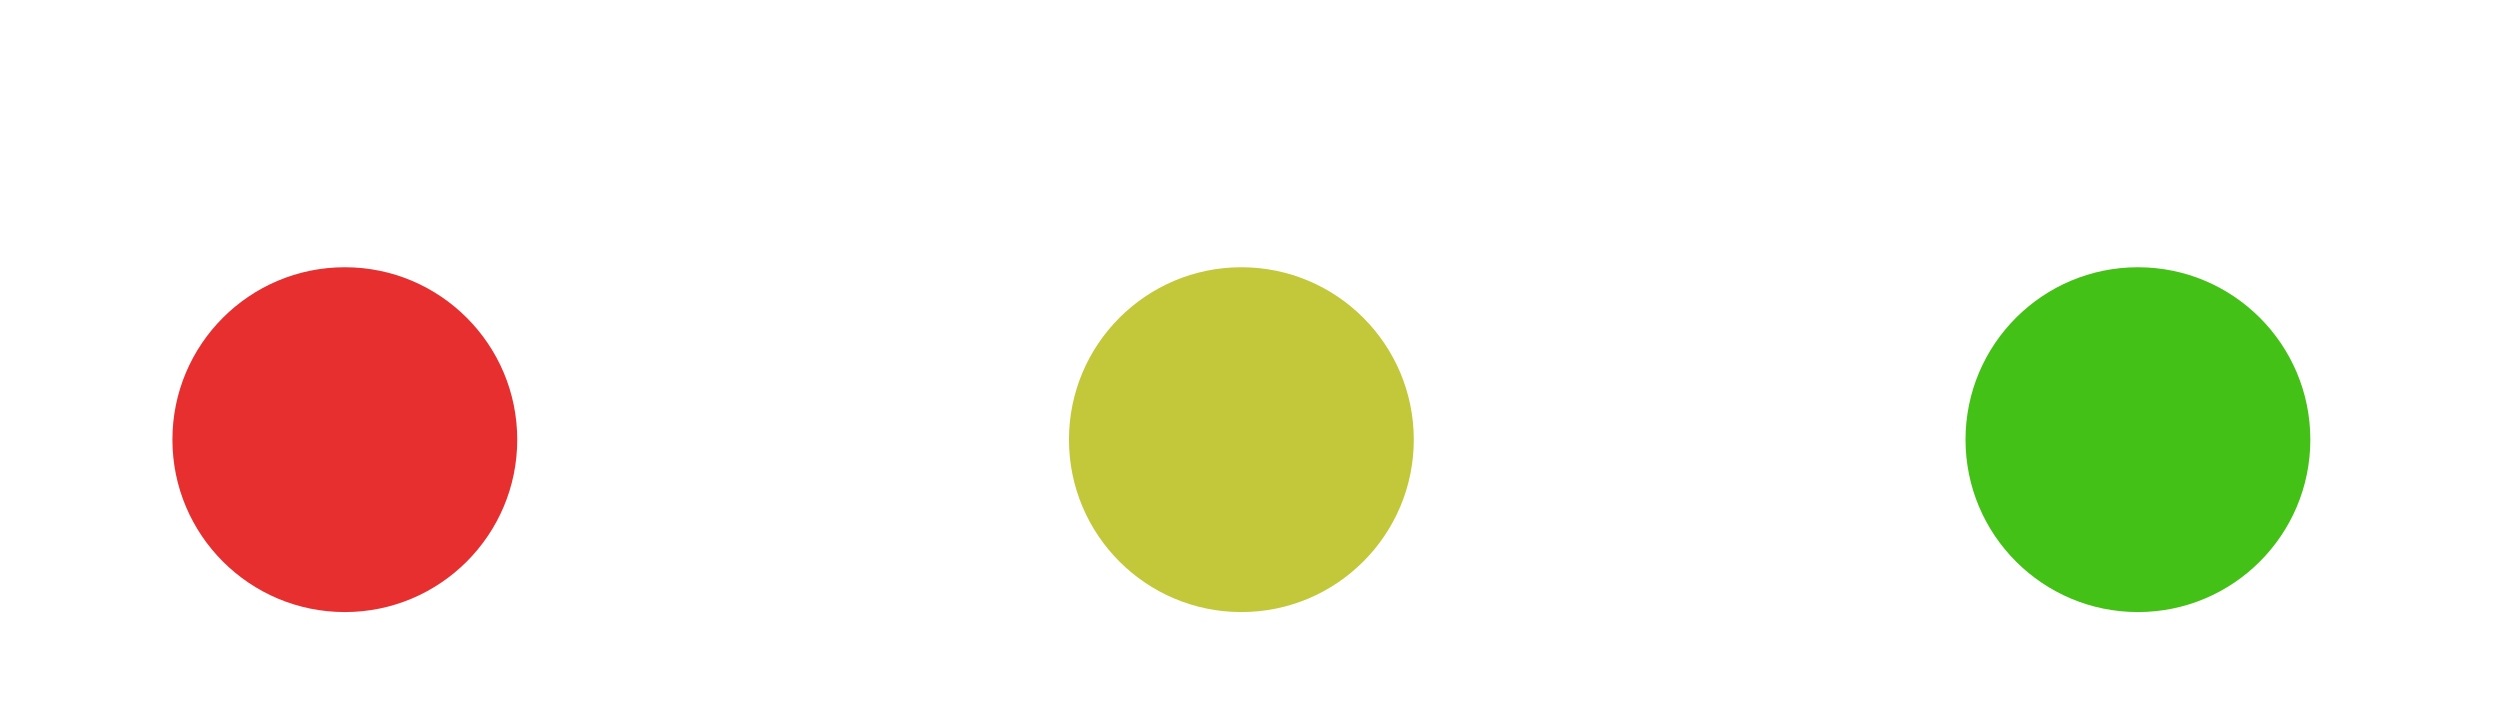 <svg width="145" height="42" viewBox="0 0 145 42" fill="none" xmlns="http://www.w3.org/2000/svg">
<g filter="url(#filter0_d_21_125)">
<g filter="url(#filter1_d_21_125)">
<circle cx="19" cy="20.5" r="10" fill="#E82F2F"/>
</g>
<g filter="url(#filter2_d_21_125)">
<circle cx="71" cy="20.5" r="10" fill="#C3C83A"/>
</g>
<g filter="url(#filter3_d_21_125)">
<circle cx="123" cy="20.5" r="10" fill="#44C117"/>
</g>
</g>
<defs>
<filter id="filter0_d_21_125" x="0" y="0" width="149" height="49" filterUnits="userSpaceOnUse" color-interpolation-filters="sRGB">
<feFlood flood-opacity="0" result="BackgroundImageFix"/>
<feColorMatrix in="SourceAlpha" type="matrix" values="0 0 0 0 0 0 0 0 0 0 0 0 0 0 0 0 0 0 127 0" result="hardAlpha"/>
<feOffset dy="4"/>
<feGaussianBlur stdDeviation="2"/>
<feComposite in2="hardAlpha" operator="out"/>
<feColorMatrix type="matrix" values="0 0 0 0 0 0 0 0 0 0 0 0 0 0 0 0 0 0 0.25 0"/>
<feBlend mode="normal" in2="BackgroundImageFix" result="effect1_dropShadow_21_125"/>
<feBlend mode="normal" in="SourceGraphic" in2="effect1_dropShadow_21_125" result="shape"/>
</filter>
<filter id="filter1_d_21_125" x="0" y="1.5" width="40" height="40" filterUnits="userSpaceOnUse" color-interpolation-filters="sRGB">
<feFlood flood-opacity="0" result="BackgroundImageFix"/>
<feColorMatrix in="SourceAlpha" type="matrix" values="0 0 0 0 0 0 0 0 0 0 0 0 0 0 0 0 0 0 127 0" result="hardAlpha"/>
<feMorphology radius="5" operator="dilate" in="SourceAlpha" result="effect1_dropShadow_21_125"/>
<feOffset dx="1" dy="1"/>
<feGaussianBlur stdDeviation="2.5"/>
<feComposite in2="hardAlpha" operator="out"/>
<feColorMatrix type="matrix" values="0 0 0 0 1 0 0 0 0 0 0 0 0 0 0 0 0 0 0.25 0"/>
<feBlend mode="normal" in2="BackgroundImageFix" result="effect1_dropShadow_21_125"/>
<feBlend mode="normal" in="SourceGraphic" in2="effect1_dropShadow_21_125" result="shape"/>
</filter>
<filter id="filter2_d_21_125" x="52" y="1.5" width="40" height="40" filterUnits="userSpaceOnUse" color-interpolation-filters="sRGB">
<feFlood flood-opacity="0" result="BackgroundImageFix"/>
<feColorMatrix in="SourceAlpha" type="matrix" values="0 0 0 0 0 0 0 0 0 0 0 0 0 0 0 0 0 0 127 0" result="hardAlpha"/>
<feMorphology radius="5" operator="dilate" in="SourceAlpha" result="effect1_dropShadow_21_125"/>
<feOffset dx="1" dy="1"/>
<feGaussianBlur stdDeviation="2.5"/>
<feComposite in2="hardAlpha" operator="out"/>
<feColorMatrix type="matrix" values="0 0 0 0 0.765 0 0 0 0 0.784 0 0 0 0 0.227 0 0 0 0.25 0"/>
<feBlend mode="normal" in2="BackgroundImageFix" result="effect1_dropShadow_21_125"/>
<feBlend mode="normal" in="SourceGraphic" in2="effect1_dropShadow_21_125" result="shape"/>
</filter>
<filter id="filter3_d_21_125" x="104" y="1.5" width="40" height="40" filterUnits="userSpaceOnUse" color-interpolation-filters="sRGB">
<feFlood flood-opacity="0" result="BackgroundImageFix"/>
<feColorMatrix in="SourceAlpha" type="matrix" values="0 0 0 0 0 0 0 0 0 0 0 0 0 0 0 0 0 0 127 0" result="hardAlpha"/>
<feMorphology radius="5" operator="dilate" in="SourceAlpha" result="effect1_dropShadow_21_125"/>
<feOffset dx="1" dy="1"/>
<feGaussianBlur stdDeviation="2.5"/>
<feComposite in2="hardAlpha" operator="out"/>
<feColorMatrix type="matrix" values="0 0 0 0 0.267 0 0 0 0 0.757 0 0 0 0 0.09 0 0 0 0.25 0"/>
<feBlend mode="normal" in2="BackgroundImageFix" result="effect1_dropShadow_21_125"/>
<feBlend mode="normal" in="SourceGraphic" in2="effect1_dropShadow_21_125" result="shape"/>
</filter>
</defs>
</svg>
